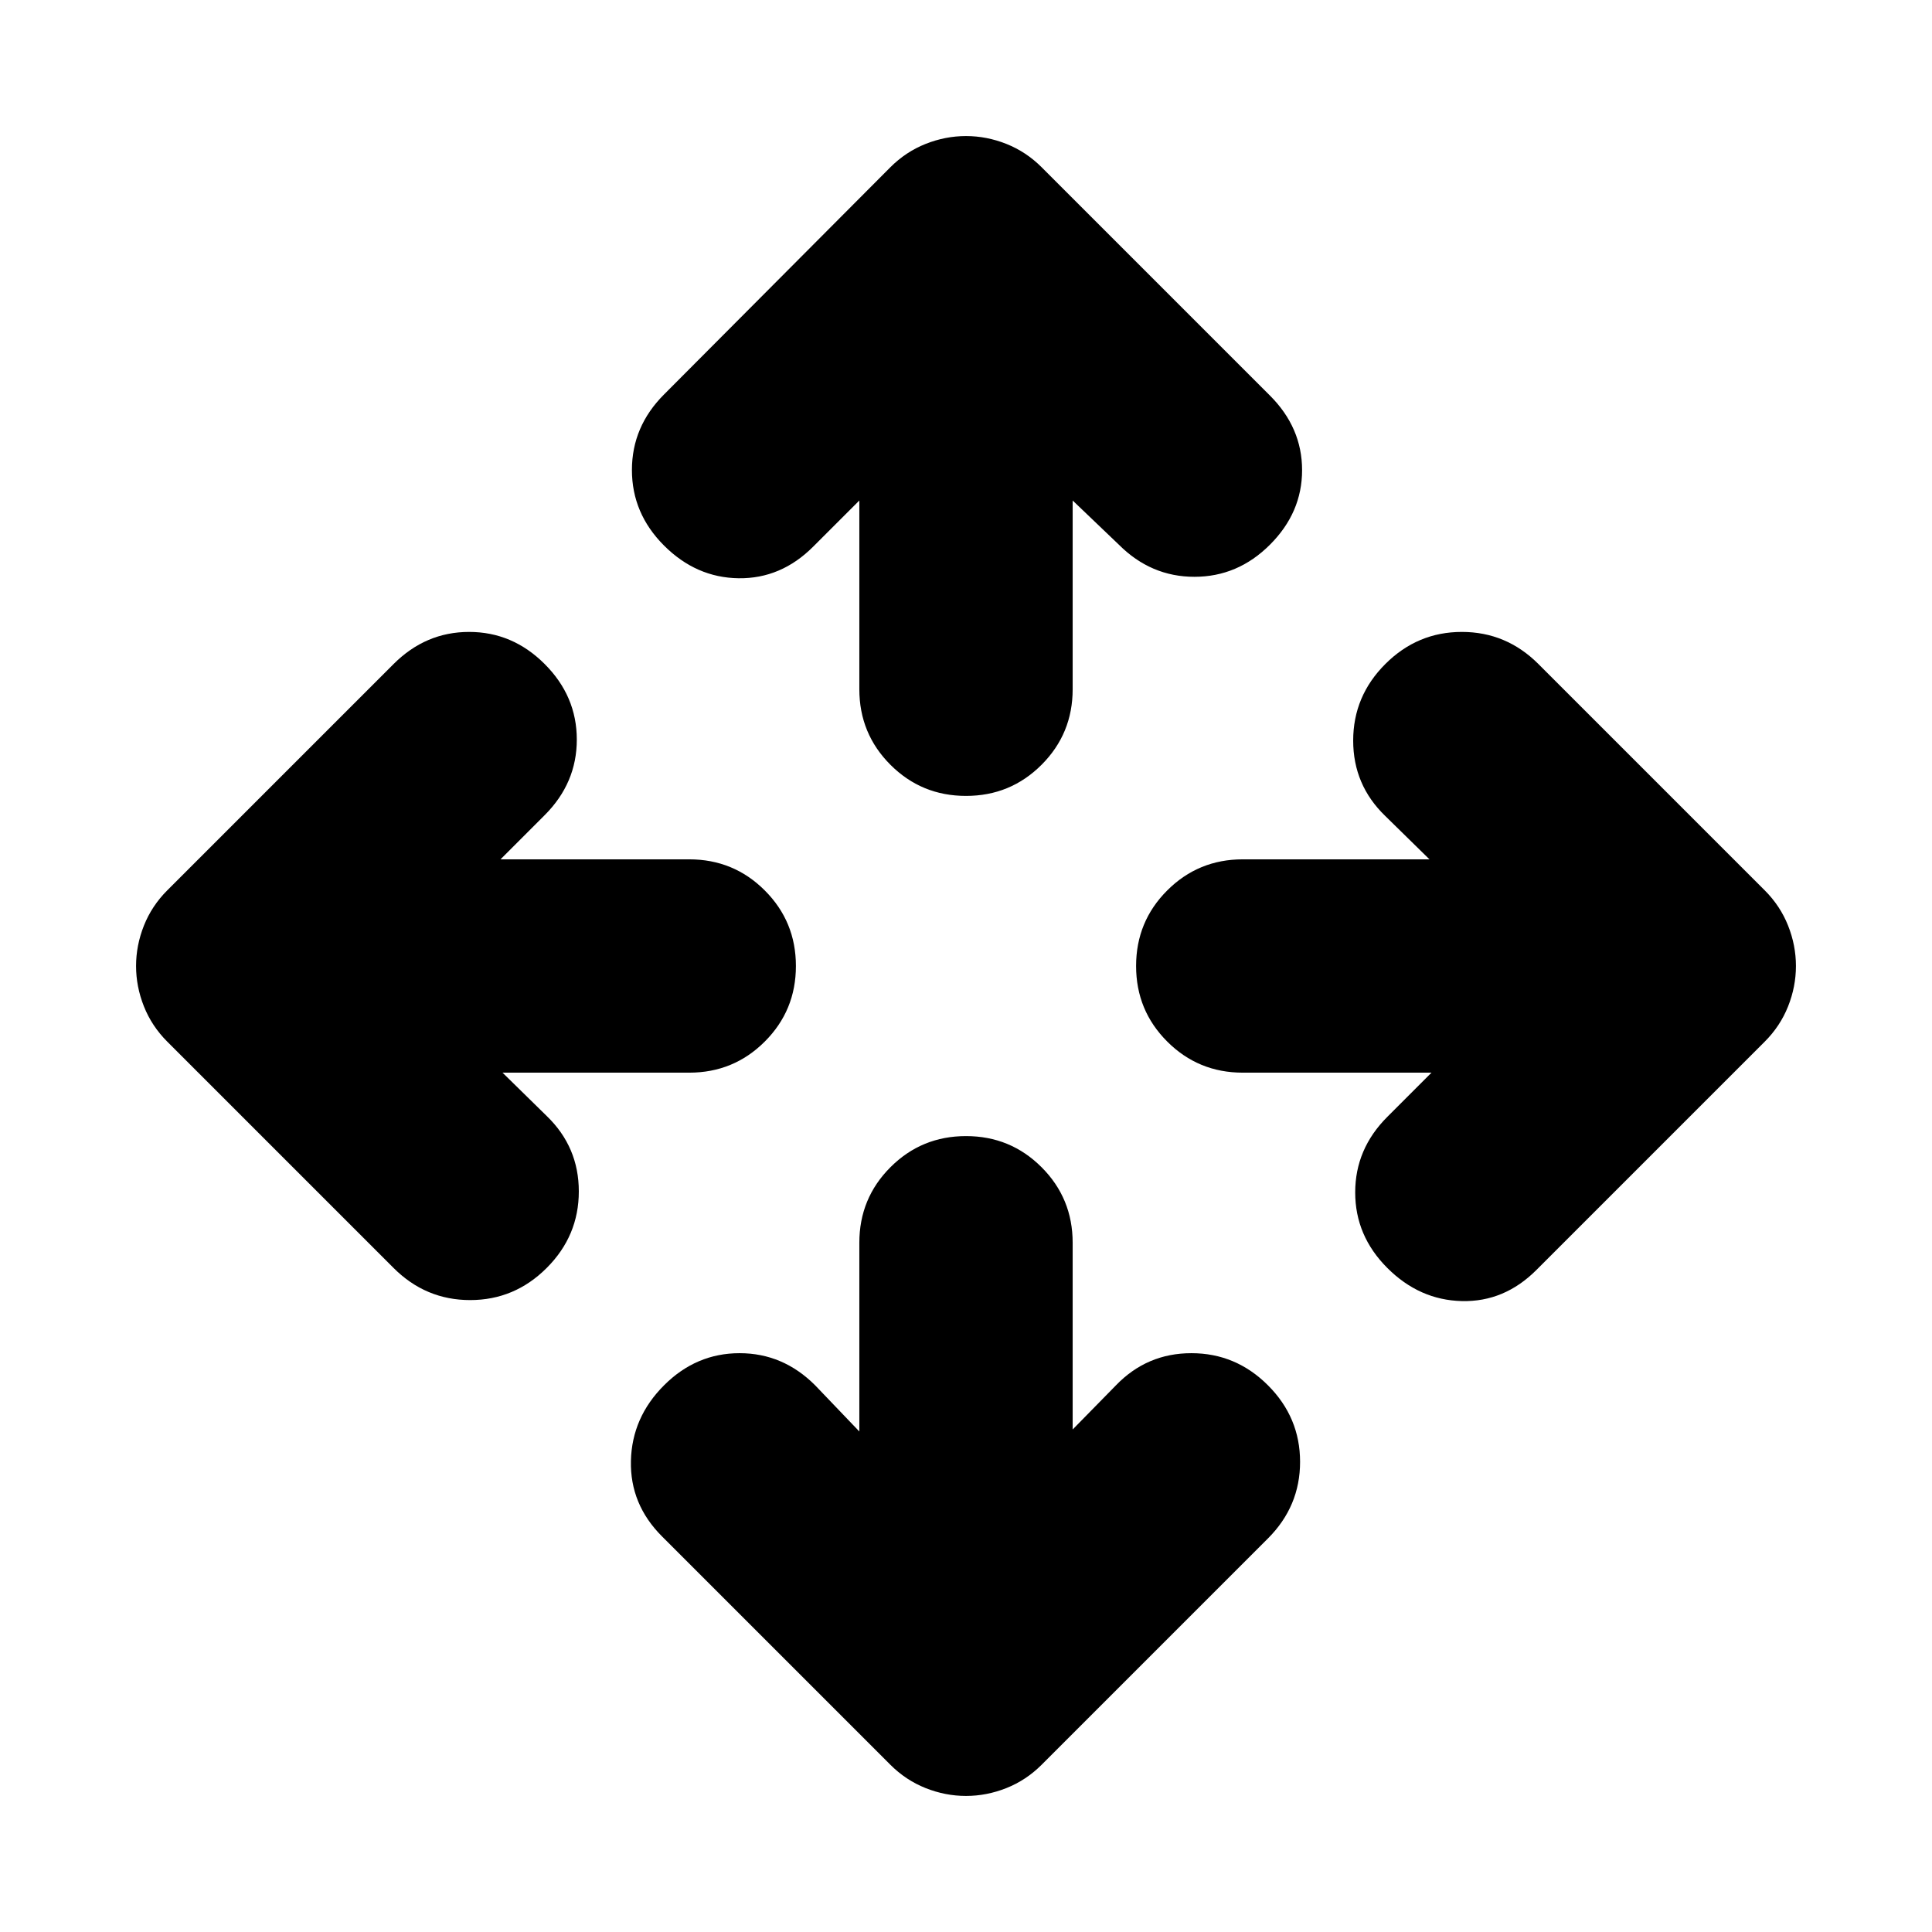 <svg xmlns="http://www.w3.org/2000/svg" height="24" viewBox="0 -960 960 960" width="24"><path d="M427-248.7v-93.78q0-22.08 15.46-37.54 15.45-15.46 37.54-15.46t37.54 15.46Q533-364.56 533-342.48v92.78l21.52-21.95q15.39-15.96 37.48-15.96 22.09 0 38.04 15.96Q646-255.7 646-233.61t-15.96 38.05L517.61-83.13q-7.7 7.7-17.52 11.61-9.83 3.91-20.09 3.91t-20.09-3.91q-9.82-3.91-17.52-11.61L328.96-196.56Q313-212.52 313.5-234.11q.5-21.59 16.46-37.54 15.95-15.96 37.54-15.96t37.54 15.96L427-248.7ZM249.7-427l21.95 21.52q15.96 15.39 15.96 37.48 0 22.09-15.96 38.04Q255.7-314 233.61-314t-38.05-15.96L83.13-442.39q-7.7-7.7-11.61-17.52-3.91-9.83-3.91-20.09t3.91-20.09q3.91-9.82 11.61-17.52l112.43-112.43Q211.52-646 233.11-646q21.59 0 37.54 15.96 15.96 15.95 15.96 37.54t-15.96 37.54L248.7-533h93.78q22.08 0 37.54 15.46 15.46 15.45 15.46 37.54t-15.46 37.54Q364.56-427 342.48-427H249.7Zm461.6 0h-93.78q-22.08 0-37.54-15.46-15.46-15.45-15.46-37.54t15.46-37.54Q595.44-533 617.52-533h92.78l-21.95-21.52q-15.96-15.39-15.96-37.48 0-22.09 15.96-38.04Q704.3-646 726.39-646t38.05 15.96l112.43 112.43q7.7 7.7 11.61 17.52 3.91 9.83 3.91 20.09t-3.91 20.09q-3.91 9.82-11.61 17.52L763.44-328.96Q747.48-313 726.39-313.5q-21.09-.5-37.04-16.46-15.96-15.95-15.96-37.54t15.96-37.54L711.3-427ZM427-711.3l-22.96 22.95q-15.95 15.96-37.04 15.68-21.09-.29-37.04-16.24Q314-704.87 314-726.46q0-21.58 15.96-37.54l112.43-112.87q7.7-7.7 17.52-11.61 9.83-3.91 20.09-3.91t20.09 3.91q9.82 3.91 17.52 11.61l113.43 113.43Q647-747.48 647-726.39q0 21.09-15.96 37.04-15.95 15.96-37.54 15.96t-37.54-15.96L533-711.3v93.78q0 22.08-15.46 37.54-15.45 15.46-37.54 15.46t-37.54-15.46Q427-595.44 427-617.52v-93.78Z"/></svg>